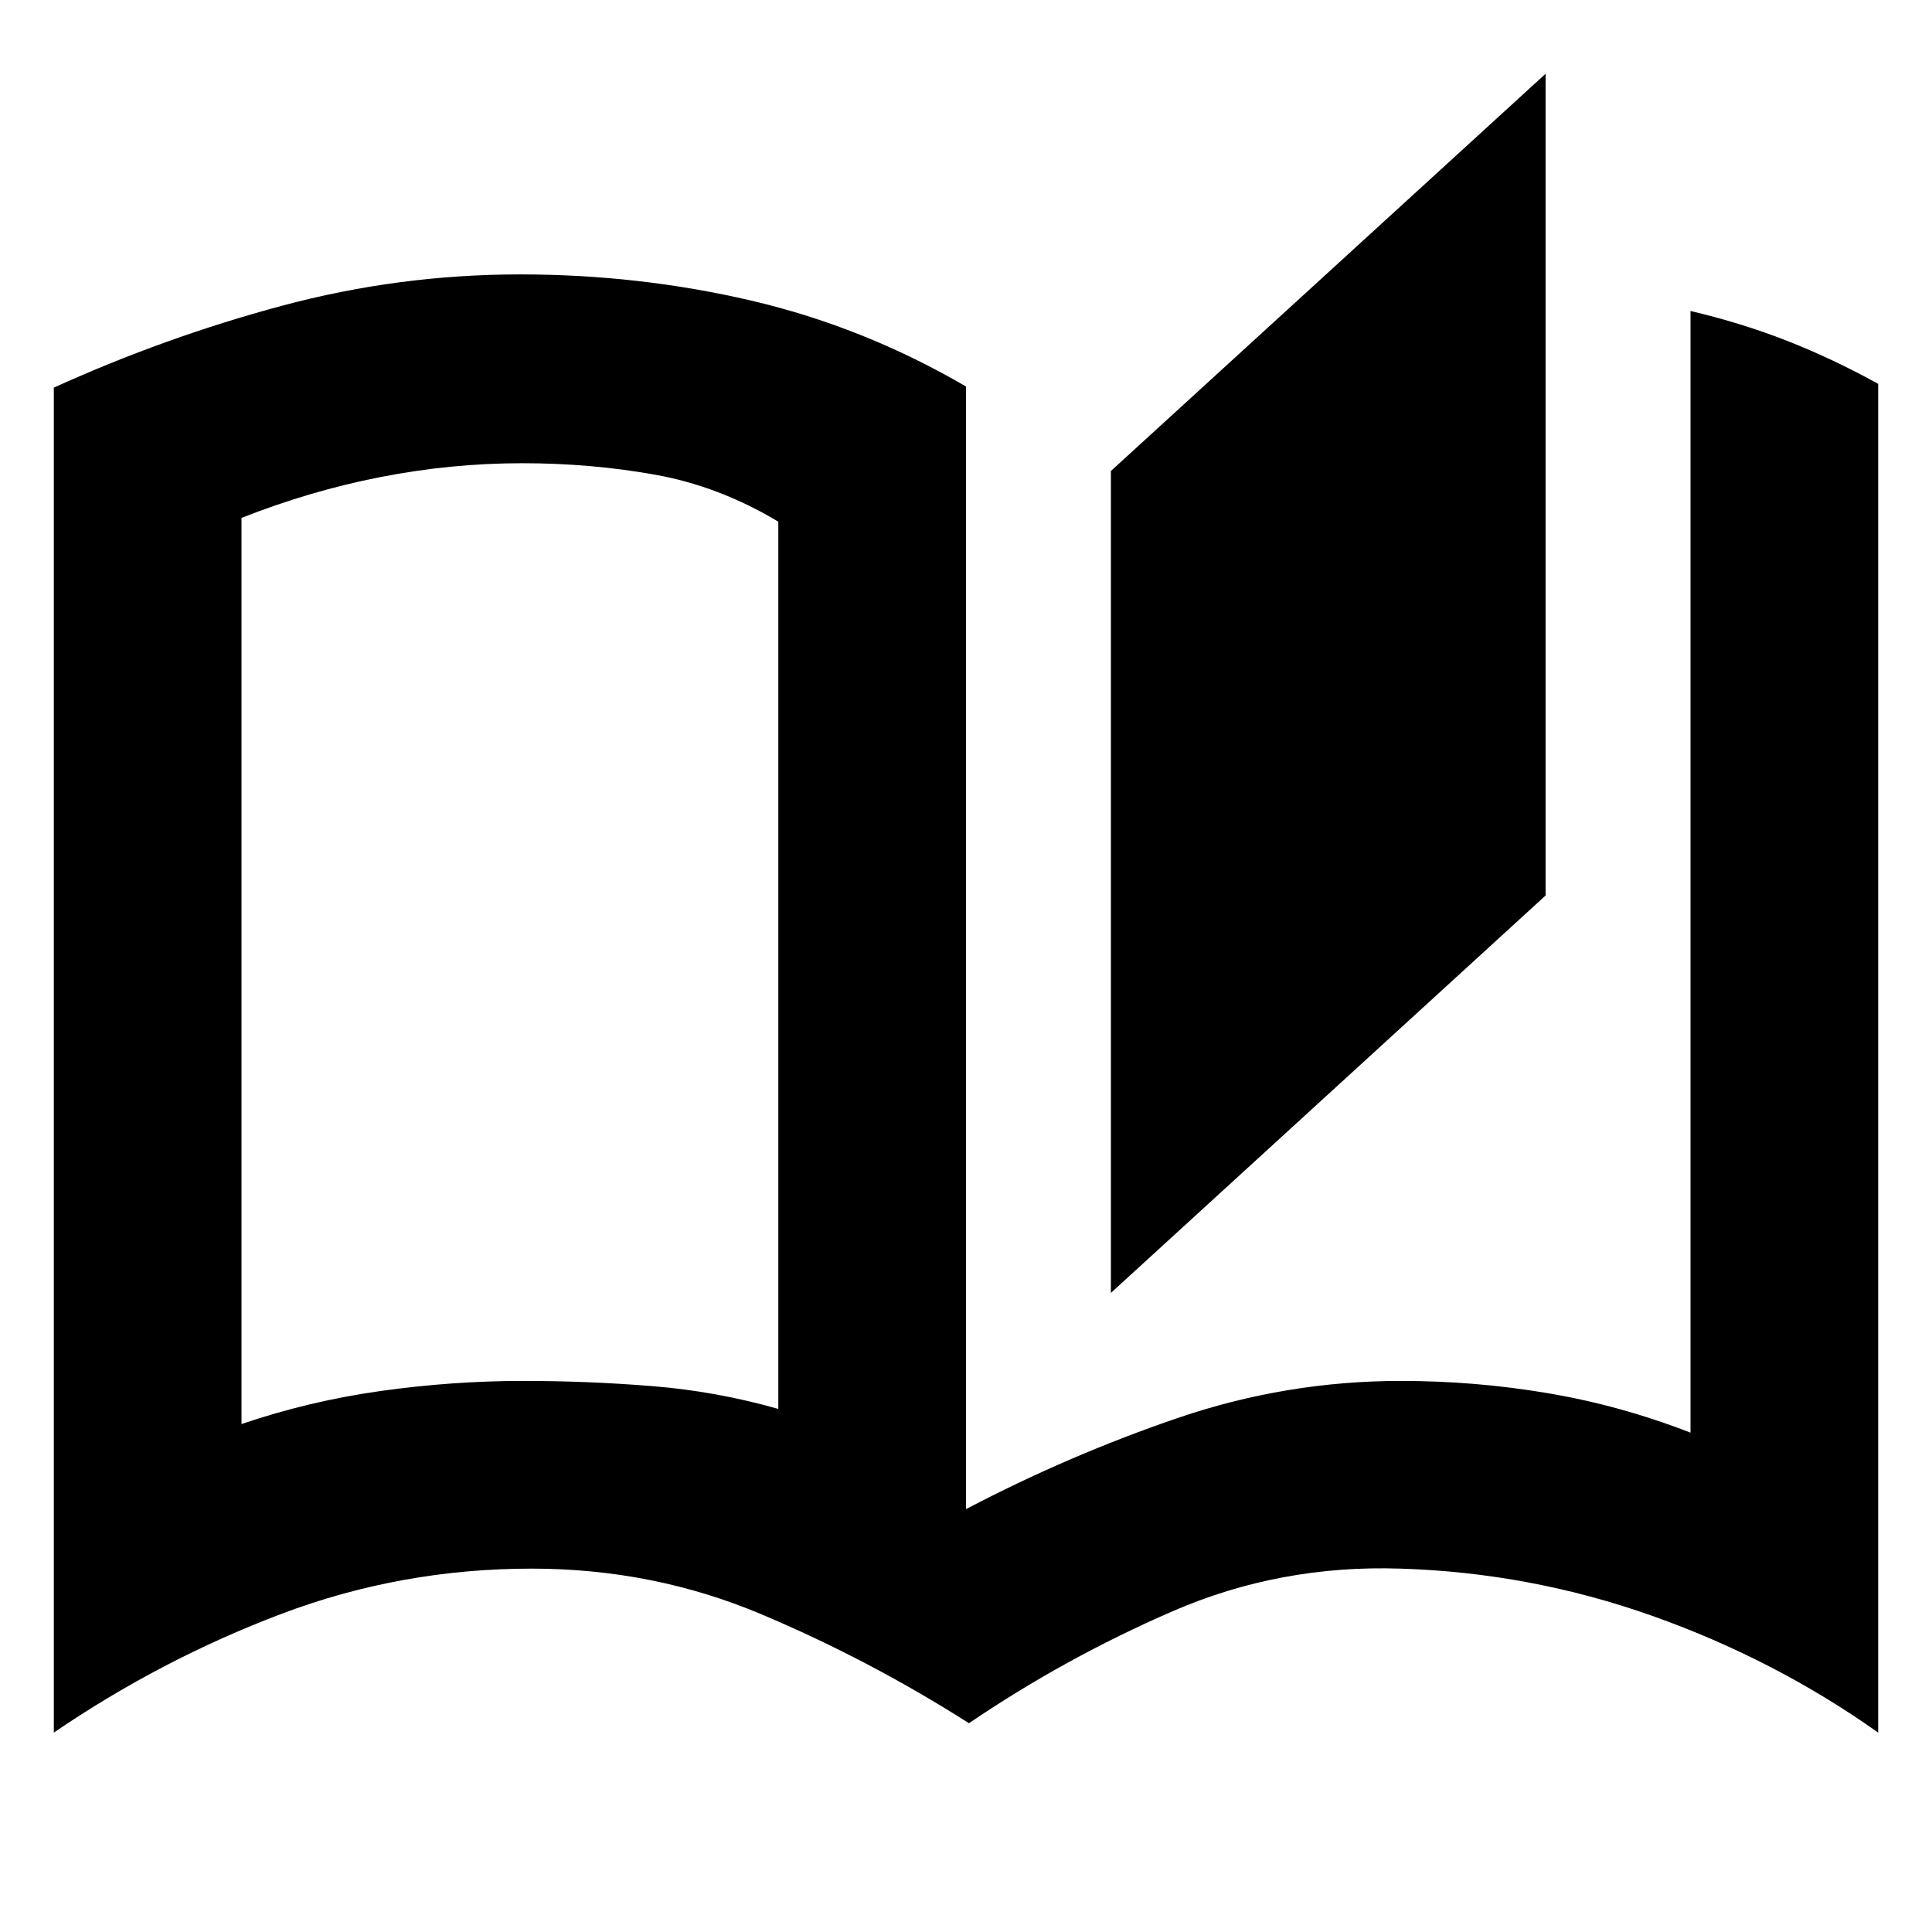 <svg xmlns="http://www.w3.org/2000/svg" height="20" viewBox="0 -960 960 960" width="20"><path d="M481.46-103.74q-49.33-31.43-103.11-54.13-53.78-22.69-114.17-22.69-64.93 0-124.49 22.54-59.56 22.54-112.95 58.93v-668.3q55.39-25.13 113.44-40.7 58.04-15.56 118.27-15.56 58.98 0 114.77 13 55.78 13 106.78 42.69v557.83q51.57-27 105.41-45.35 53.85-18.35 110.69-18.35 36.9 0 72.9 6.07 36 6.06 71 19.63v-557.35q25.52 6 48.2 14.91 22.67 8.92 45.06 21.31v670.17q-51.39-36.39-112.06-57.93-60.68-21.54-125.2-23.54-60-2-113.38 21.19-53.39 23.2-101.16 55.63ZM552-317.56v-408.4l216-197.39v408.32L552-317.56Zm-165.26 57.65v-440.87q-29.61-17.74-61.46-23.39-31.84-5.66-65.78-5.66-35.3 0-70.4 6.87-35.1 6.87-69.1 20.31v450.26q33.57-11.44 69.21-16.44 35.64-5 70.79-5 32.23 0 64.18 2.59 31.95 2.59 62.56 11.33Zm0 0v-441.44 441.44Z"/></svg>